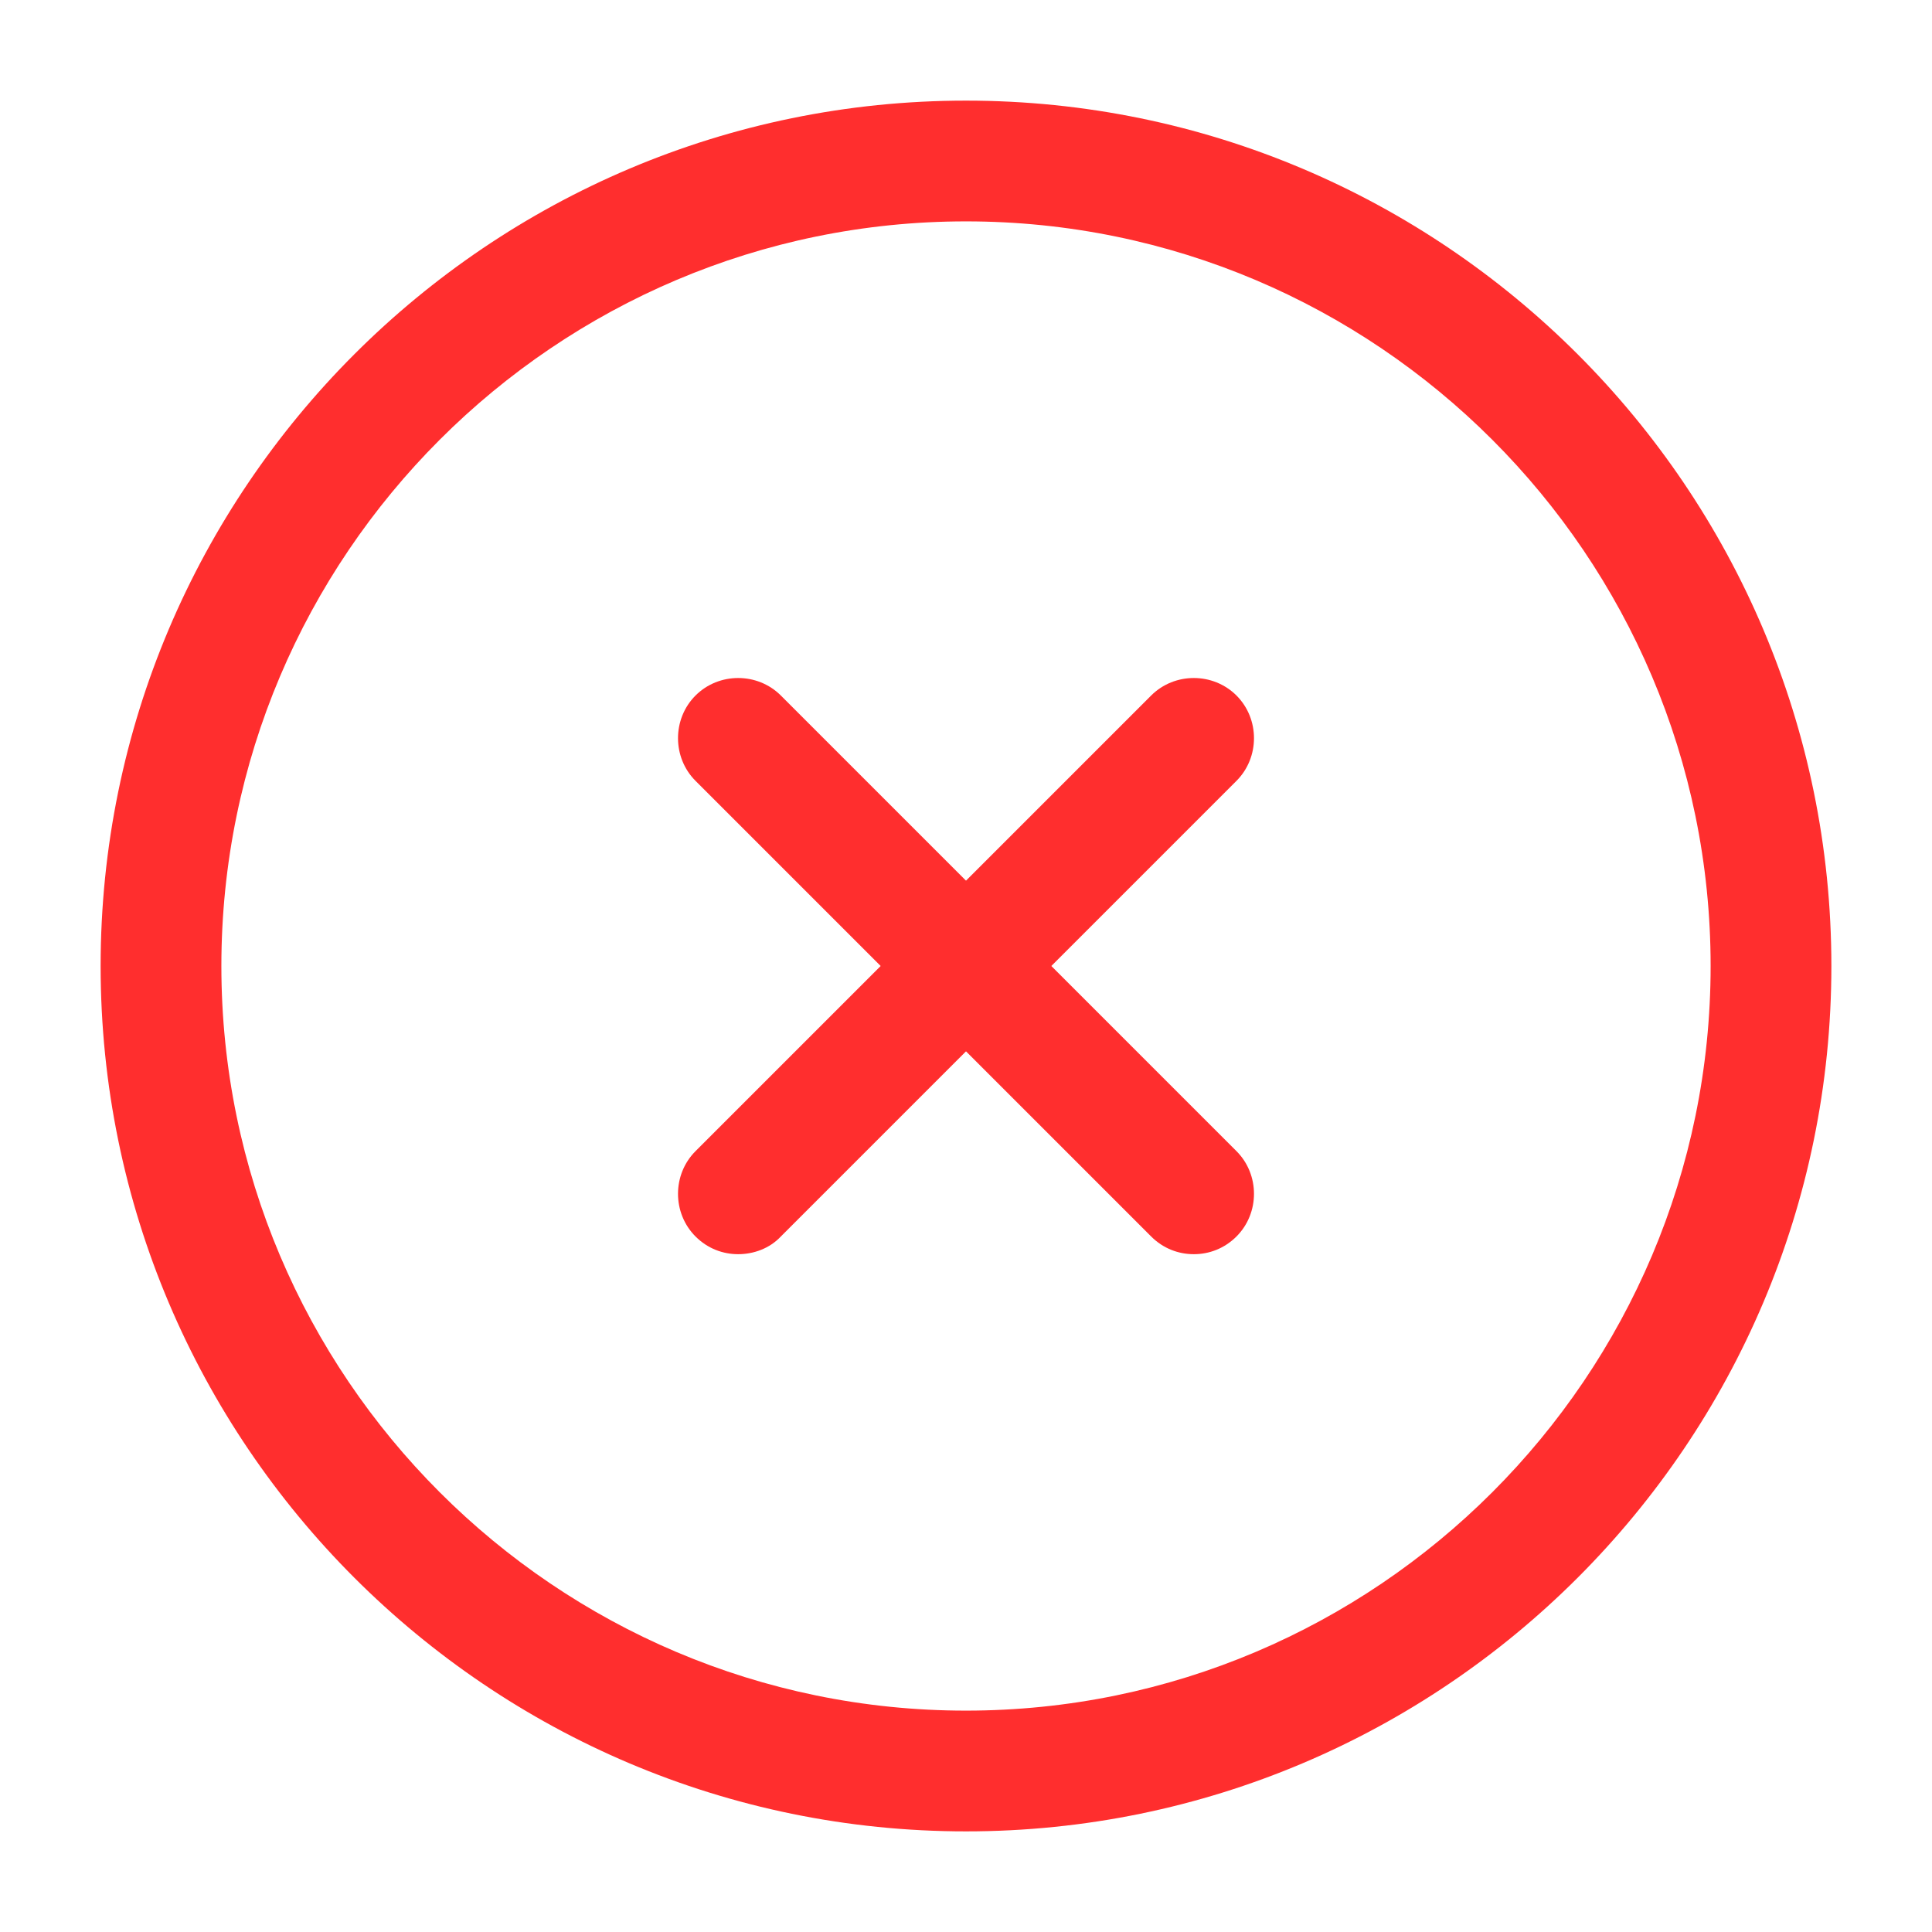 <svg width="168" height="168" viewBox="0 0 168 168" fill="none" xmlns="http://www.w3.org/2000/svg">
<path d="M84 159.25C42.49 159.25 8.75 125.51 8.75 84C8.75 42.49 42.49 8.75 84 8.75C125.51 8.75 159.25 42.49 159.25 84C159.25 125.51 125.51 159.25 84 159.25ZM84 19.25C48.3 19.25 19.25 48.3 19.25 84C19.25 119.7 48.3 148.75 84 148.75C119.7 148.75 148.75 119.7 148.75 84C148.75 48.3 119.7 19.25 84 19.25Z" fill="#FF2E2E"/>
<path d="M64.189 109.06C62.859 109.06 61.529 108.57 60.48 107.52C58.45 105.49 58.45 102.13 60.48 100.1L100.1 60.48C102.13 58.45 105.49 58.45 107.52 60.48C109.55 62.51 109.55 65.87 107.52 67.9L67.9 107.52C66.919 108.57 65.519 109.06 64.189 109.06Z" fill="#FF2E2E"/>
<path d="M103.81 109.06C102.48 109.06 101.15 108.57 100.1 107.52L60.48 67.9C58.45 65.87 58.45 62.51 60.48 60.48C62.51 58.45 65.87 58.45 67.9 60.48L107.52 100.1C109.55 102.13 109.55 105.49 107.52 107.52C106.47 108.57 105.14 109.06 103.81 109.06Z" fill="#FF2E2E"/>
</svg>
